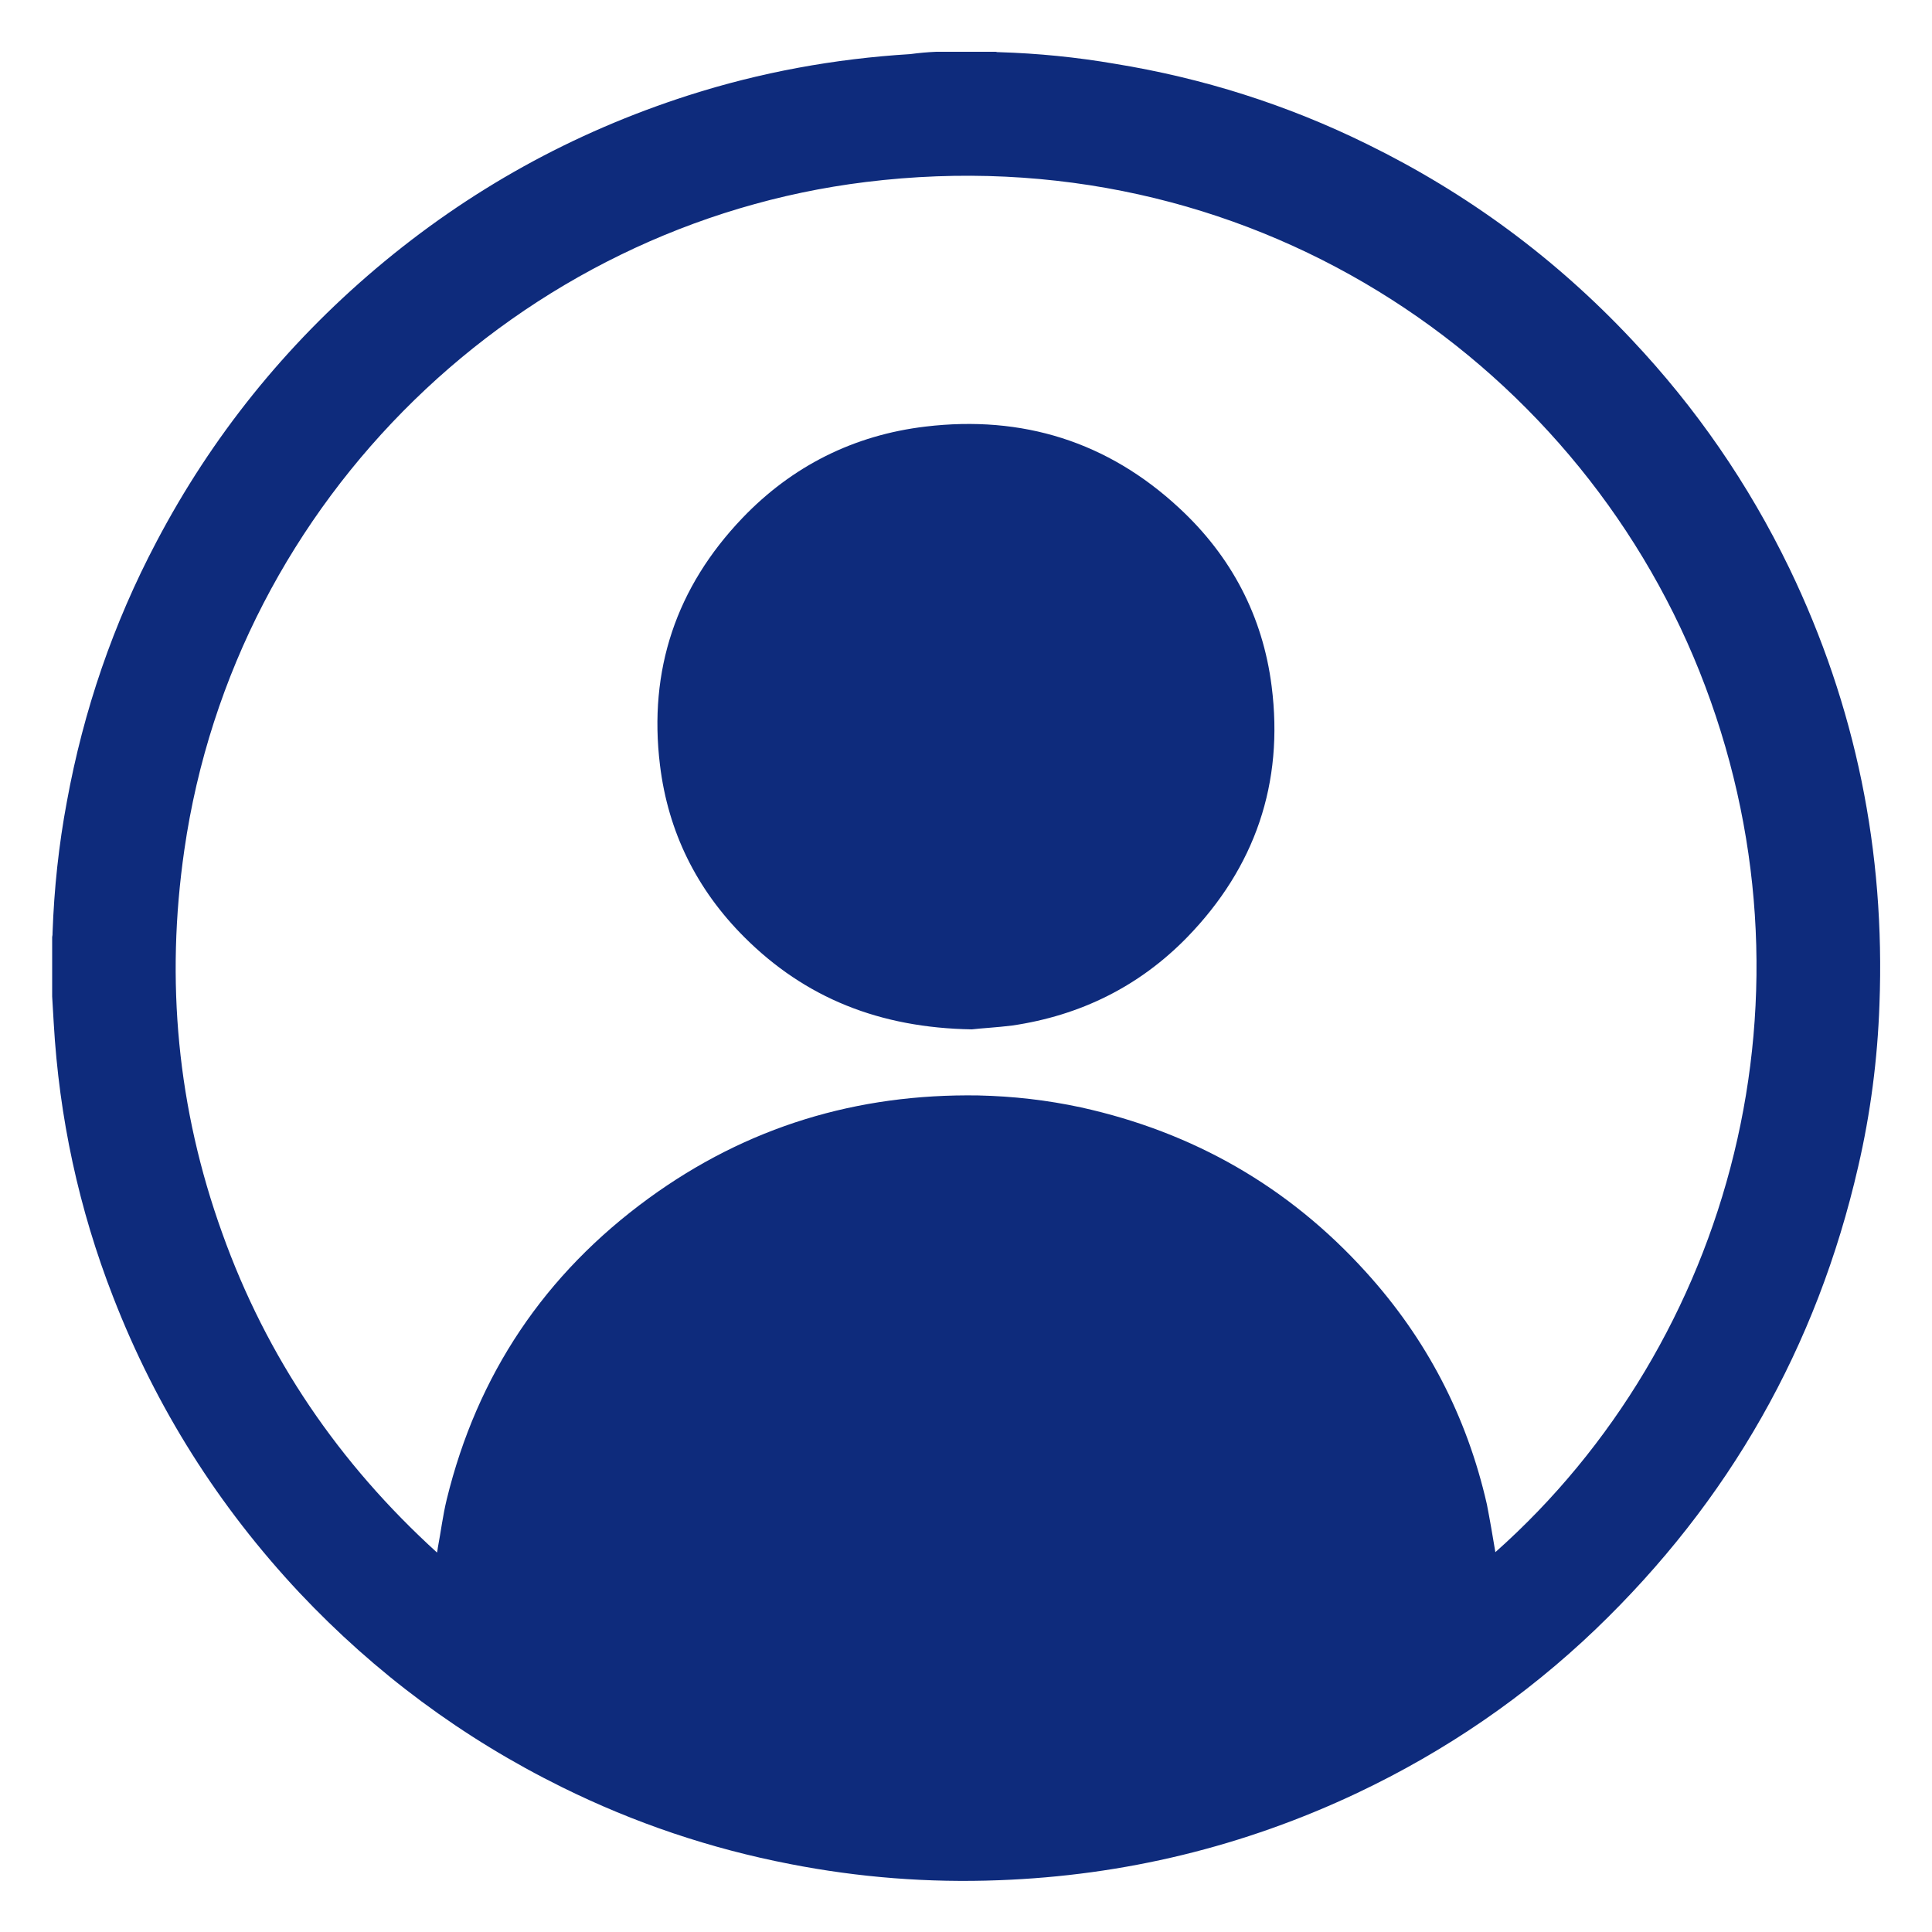<?xml version="1.0" encoding="utf-8"?>
<!-- Generator: Adobe Illustrator 26.5.0, SVG Export Plug-In . SVG Version: 6.00 Build 0)  -->
<svg version="1.1" id="Eye_Icon" xmlns="http://www.w3.org/2000/svg" xmlns:xlink="http://www.w3.org/1999/xlink" x="0px" y="0px"
	 viewBox="0 0 500 500" style="enable-background:new 0 0 500 500;" xml:space="preserve">
<style type="text/css">
	.st0{fill:#0E2B7C;}
	.st1{fill-rule:evenodd;clip-rule:evenodd;fill:#0E2B7C;}
</style>
<g id="icon">
	<path id="base_1_" class="st0" d="M242.3,13.4c5.1,0,10.3,0,15.4,0c0.3,0.1,0.5,0.1,0.8,0.1c10.1,0.3,20.1,1.3,30,3
		c22.8,3.7,44.6,10.6,65.3,20.8c25.9,12.7,48.7,29.5,68.5,50.6c16.6,17.6,30.2,37.3,40.8,59.2c17.2,35.7,24.8,73.3,23.3,112.9
		c-0.5,14.1-2.3,28.1-5.5,41.9c-10.7,46.7-33.4,86.6-68,119.8c-18.2,17.4-38.8,31.5-61.6,42.3c-29.4,13.9-60.4,21.4-92.8,22.6
		c-18.2,0.7-36.2-0.7-54.1-4.2c-20.6-4-40.2-10.6-59-19.9c-25.7-12.7-48.3-29.5-67.9-50.3c-21-22.4-37.1-47.9-48.2-76.5
		c-8.9-22.8-14-46.5-15.4-71c-0.1-2.3-0.3-4.5-0.4-6.8c0-5.1,0-10.3,0-15.4c0.1-0.4,0.1-0.7,0.1-1.1c0.4-11.4,1.6-22.7,3.7-33.9
		c4.3-23.6,12-46.1,23.2-67.3c14.3-27.2,33.3-50.8,56.8-70.7c24-20.3,50.9-35.2,80.8-44.8c18.7-6,37.9-9.5,57.5-10.7
		C237.8,13.7,240,13.5,242.3,13.4z M387,401.7c61.1-54.3,86-144.9,52.8-228C407.2,92.2,322.4,35,224.1,47.1
		C134.5,58.1,60.8,129,47.7,220c-4.9,33.8-1.8,66.9,9.8,99.1c11.5,32.2,30.2,59.6,55.6,82.7c0.1-0.6,0.2-0.9,0.2-1.2
		c0.8-4.2,1.3-8.4,2.3-12.5c7.9-32.4,25.4-58.4,52.3-78c25.4-18.5,53.9-27.1,85.3-26.6c9,0.2,17.8,1.2,26.6,3.1
		c29,6.4,53.7,20.5,73.7,42.6c15.7,17.3,26.1,37.3,31.3,60.1C385.6,393.4,386.3,397.5,387,401.7z"/>
	<path id="head" class="st1" d="M251.5,266.4c-23.8-0.4-43.1-8.1-58.9-23.9c-12.3-12.3-19.7-27.2-21.8-44.5
		c-3-24.6,4.2-46,21.3-63.9c12.9-13.5,28.9-21.5,47.4-23.7c25.1-3,47.2,3.9,65.7,21.1c13.4,12.4,21.6,27.9,23.9,46.1
		c3.2,25.1-4.3,46.9-21.9,65c-12.4,12.7-27.6,20.2-45.2,22.8C258,265.9,254,266.1,251.5,266.4z"/>
</g>
</svg>
